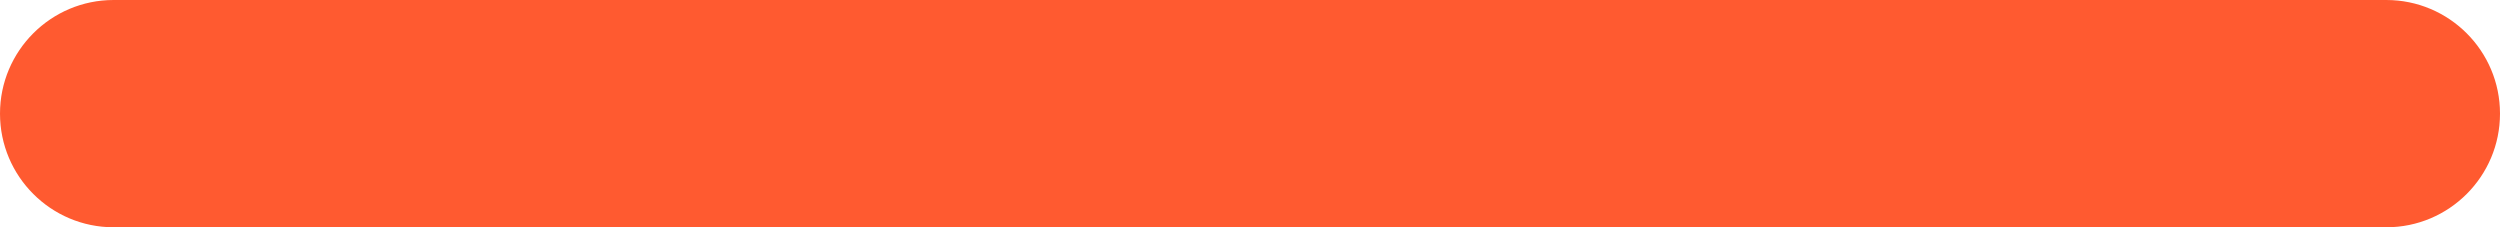 <svg width="22" height="2" viewBox="0 0 22 2" fill="none" xmlns="http://www.w3.org/2000/svg">
<path fill-rule="evenodd" clip-rule="evenodd" d="M0 1C0 0.448 0.448 0 1 0V1V2C0.448 2 0 1.552 0 1ZM21 1L21 2H1V1V0H20.999L21 1ZM21 1L21 2C21.552 2 22 1.552 22 1C22 0.448 21.552 0 20.999 0L21 1Z" fill="#FF5A30"/>
</svg>
